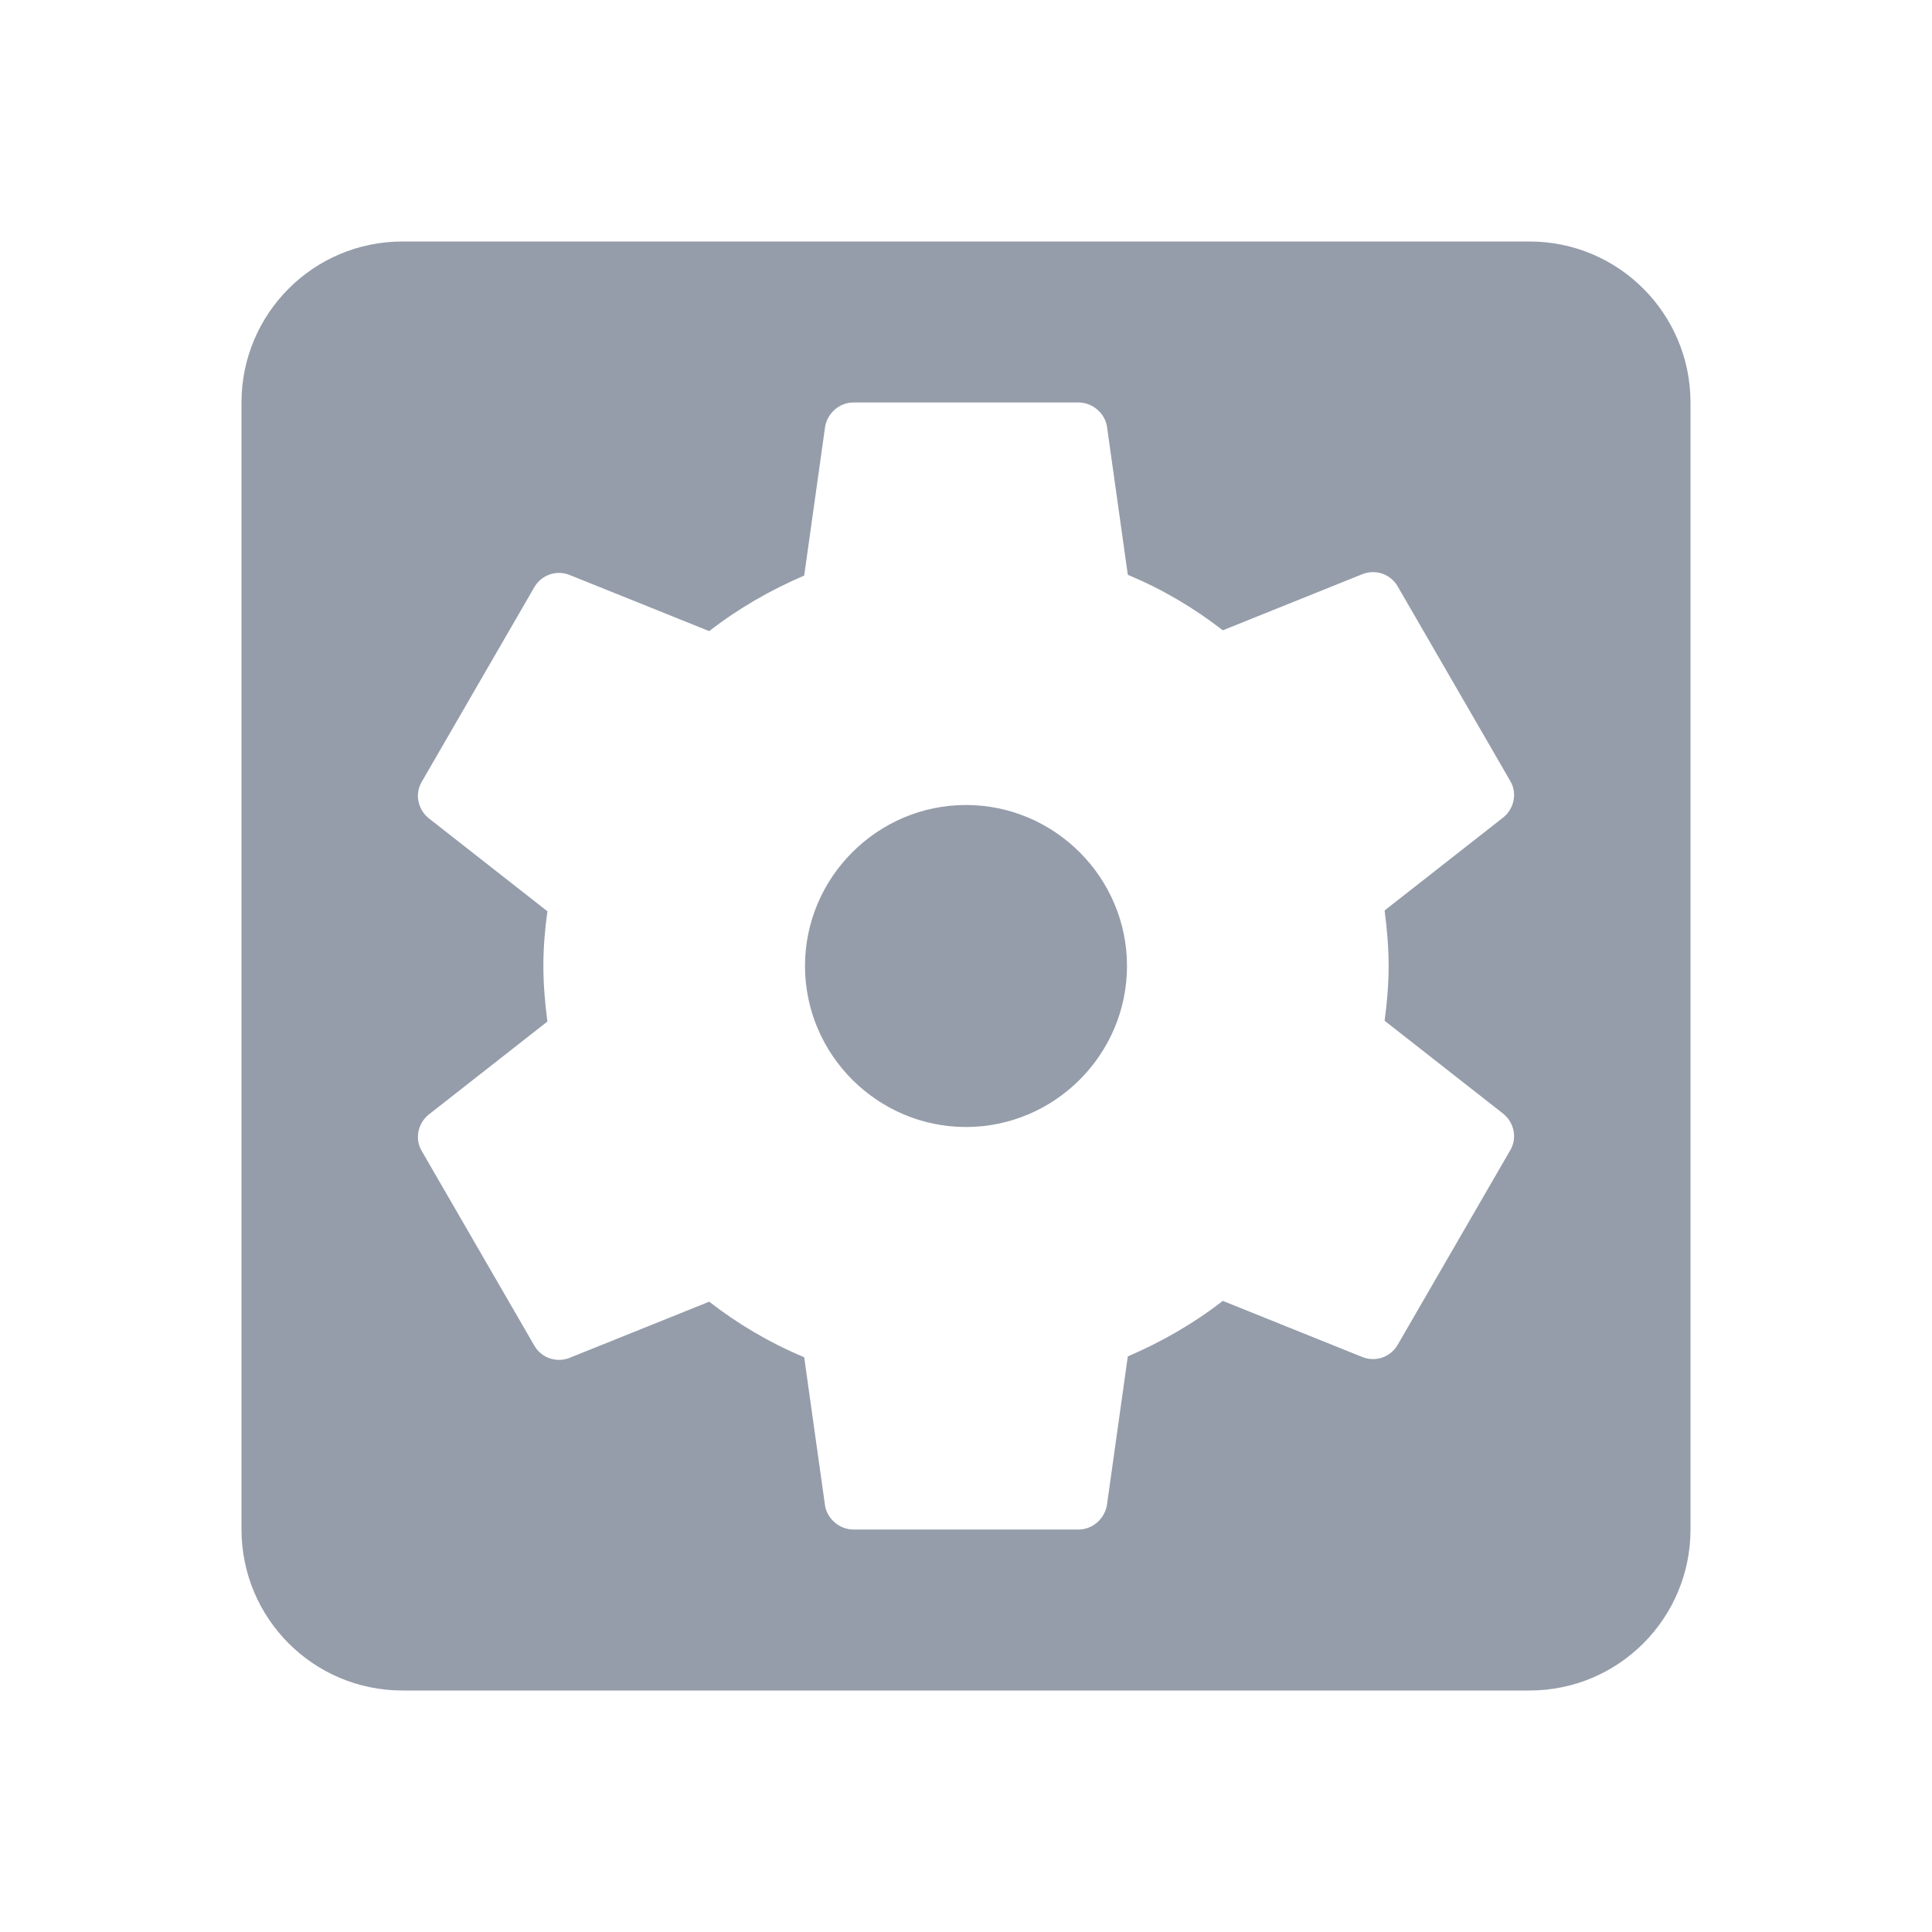 <svg width="24" height="24" viewBox="0 0 24 24" fill="none" xmlns="http://www.w3.org/2000/svg">
<path d="M12 10C10.9 10 10 10.9 10 12C10 13.1 10.9 14 12 14C13.1 14 14 13.1 14 12C14 10.9 13.1 10 12 10ZM19 3H5C3.89 3 3 3.9 3 5V19C3 20.1 3.89 21 5 21H19C20.11 21 21 20.1 21 19V5C21 3.9 20.11 3 19 3ZM17.25 12C17.25 12.23 17.23 12.46 17.2 12.68L18.68 13.84C18.81 13.95 18.85 14.14 18.76 14.29L17.36 16.71C17.27 16.86 17.09 16.92 16.93 16.86L15.19 16.16C14.83 16.44 14.43 16.67 14.01 16.85L13.75 18.7C13.72 18.87 13.57 19 13.4 19H10.6C10.43 19 10.28 18.87 10.25 18.71L9.99 16.86C9.56 16.68 9.17 16.45 8.81 16.17L7.07 16.87C6.91 16.93 6.73 16.87 6.64 16.72L5.24 14.3C5.15 14.15 5.19 13.96 5.32 13.85L6.8 12.69C6.77 12.46 6.75 12.23 6.75 12C6.75 11.77 6.77 11.54 6.8 11.32L5.32 10.16C5.19 10.05 5.15 9.86 5.24 9.71L6.64 7.29C6.73 7.14 6.91 7.08 7.07 7.14L8.81 7.84C9.17 7.56 9.57 7.33 9.99 7.15L10.25 5.3C10.28 5.13 10.43 5 10.6 5H13.4C13.57 5 13.72 5.13 13.75 5.29L14.01 7.14C14.44 7.32 14.83 7.55 15.19 7.83L16.93 7.13C17.09 7.07 17.27 7.13 17.36 7.28L18.76 9.7C18.85 9.85 18.81 10.04 18.68 10.15L17.2 11.31C17.23 11.54 17.25 11.77 17.25 12V12Z" fill="#959DAA"/>
</svg>
